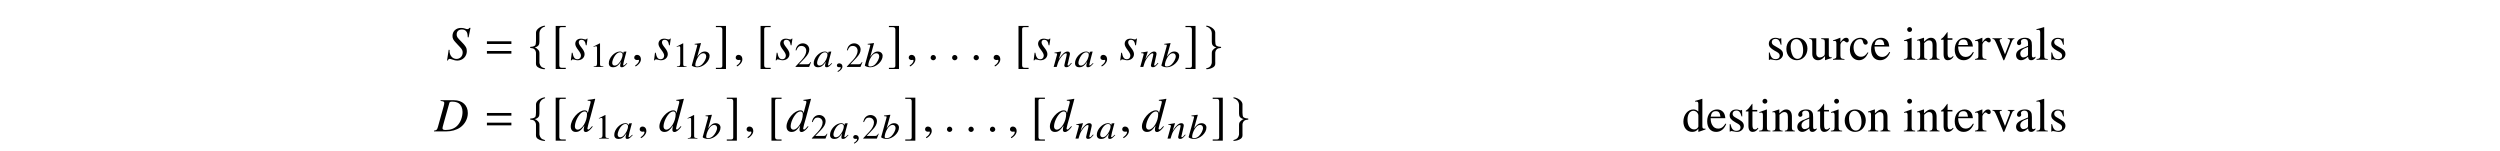 <?xml version='1.0' encoding='UTF-8'?>
<!-- This file was generated by dvisvgm 3.2.2 -->
<svg version='1.1' xmlns='http://www.w3.org/2000/svg' xmlns:xlink='http://www.w3.org/1999/xlink' width='521.204pt' height='31.486pt' viewBox='-.5 -27.399 521.204 31.486'>
<defs>
<path id='g6-48' d='m3.964-.727l-.109-.073l-.218 .204c-.247 .233-.342 .298-.422 .298c-.073 0-.124-.044-.124-.095c-.007-.145 .305-1.396 .655-2.64c.015-.073 .022-.087 .036-.153l-.051-.022l-.509 .051l-.022 .022l-.08 .349c-.08-.269-.327-.422-.684-.422c-1.12 0-2.364 1.324-2.32 2.48c.015 .509 .342 .807 .88 .807c.582 0 .996-.211 1.651-1.142c-.16 .596-.175 .655-.167 .836c.007 .211 .109 .298 .342 .298c.335 0 .538-.138 1.142-.8zm-.982-1.876c.022 .611-.378 1.469-.931 2.007c-.196 .196-.48 .32-.72 .32c-.305 0-.495-.204-.509-.538c-.015-.393 .262-1.105 .596-1.564c.32-.422 .691-.669 1.033-.669h.044c.291 .015 .48 .189 .487 .444z'/>
<path id='g6-49' d='m3.891-2.335c-.015-.509-.444-.873-1.004-.873c-.582 0-1.018 .298-1.578 1.098l.785-2.822l-.058-.036c-.422 .065-.713 .109-1.273 .167l.007 .124c.487 .015 .538 .036 .545 .196c0 .065-.022 .145-.073 .313l-.036 .138l-.015 .051l-1.011 3.644l.007 .029c0 .167 .647 .385 1.12 .385c1.265 0 2.618-1.265 2.582-2.415zm-.713 .109c.015 .48-.393 1.258-.865 1.709c-.305 .276-.655 .429-1.011 .429c-.255 0-.385-.08-.393-.247c-.015-.436 .211-1.135 .545-1.68c.342-.56 .713-.836 1.113-.836c.364 0 .596 .24 .611 .625z'/>
<path id='g6-61' d='m3.891-.756l-.116-.095c-.065 .065-.102 .131-.167 .189c-.233 .269-.349 .385-.465 .385c-.08 0-.138-.051-.138-.116c0-.058 .022-.196 .102-.458l.335-1.498c.036-.175 .073-.313 .065-.415c-.007-.262-.175-.444-.495-.444c-.524 0-1.069 .429-1.833 1.6l.509-1.585l-.08-.015l-1.331 .225l.007 .116c.429 .007 .538 .051 .538 .196c.007 .044 0 .087-.007 .124l-.698 2.545h.633c.342-1.149 .415-1.309 .756-1.804c.458-.676 .873-1.033 1.178-1.033c.124 0 .153 .08 .16 .211c0 .087-.036 .291-.102 .553l-.291 1.2c-.095 .378-.116 .473-.116 .545c.015 .276 .138 .393 .415 .393c.378 0 .582-.145 1.142-.822z'/>
<path id='g6-150' d='m1.593-.044c0-.604-.473-.698-.669-.698c-.211 0-.487 .131-.487 .444c0 .291 .284 .364 .495 .364c.051 0 .095-.007 .116-.015c.029-.007 .065-.015 .08-.015c.051 0 .109 .036 .109 .102c0 .138-.131 .451-.662 .756l.073 .153c.255-.073 .945-.575 .945-1.091z'/>
<use id='g9-49' xlink:href='#g8-49' transform='scale(1.327)'/>
<use id='g9-50' xlink:href='#g8-50' transform='scale(1.327)'/>
<use id='g4-102' xlink:href='#g2-102' transform='scale(1.818)'/>
<use id='g4-103' xlink:href='#g2-103' transform='scale(1.818)'/>
<use id='g4-187' xlink:href='#g2-187' transform='scale(1.818)'/>
<use id='g4-188' xlink:href='#g2-188' transform='scale(1.818)'/>
<path id='g12-66' d='m4.403-.399v-.259c-.169 .139-.289 .189-.438 .189c-.229 0-.299-.139-.299-.578v-1.943c0-.508-.05-.787-.189-1.016c-.209-.379-.638-.578-1.245-.578c-.508 0-.986 .139-1.265 .369c-.249 .209-.408 .498-.408 .747c0 .229 .189 .428 .428 .428s.448-.199 .448-.418c0-.04-.01-.09-.02-.159c-.02-.09-.03-.169-.03-.239c0-.269 .319-.488 .717-.488c.488 0 .757 .289 .757 .827v.608c-1.534 .618-1.704 .697-2.132 1.076c-.219 .199-.359 .538-.359 .867c0 .628 .428 1.066 1.046 1.066c.438 0 .847-.209 1.455-.727c.05 .528 .229 .727 .638 .727c.339 0 .548-.12 .897-.498zm-1.544-.827c0 .309-.05 .399-.259 .528c-.239 .139-.518 .219-.727 .219c-.349 0-.628-.339-.628-.767v-.04c0-.588 .408-.946 1.614-1.385v1.445z'/>
<path id='g12-68' d='m4.105-1.465l-.139-.09c-.478 .697-.837 .936-1.405 .936c-.917 0-1.544-.797-1.544-1.943c0-1.036 .548-1.733 1.355-1.733c.359 0 .488 .11 .588 .478l.06 .219c.08 .289 .259 .458 .478 .458c.259 0 .468-.189 .468-.418c0-.558-.697-1.026-1.534-1.026c-.468 0-.946 .179-1.345 .508c-.538 .448-.837 1.136-.837 1.963c0 1.285 .787 2.212 1.893 2.212c.428 0 .807-.139 1.146-.418c.299-.239 .498-.528 .817-1.146z'/>
<path id='g12-69' d='m4.892-.418v-.159c-.179 .01-.199 .01-.229 .01c-.359 0-.438-.11-.438-.568v-5.649l-.05-.02c-.478 .169-.827 .269-1.465 .438v.159c.08-.01 .139-.01 .219-.01c.369 0 .458 .1 .458 .508v1.554c-.379-.319-.648-.428-1.046-.428c-1.146 0-2.072 1.126-2.072 2.54c0 1.275 .747 2.142 1.843 2.142c.558 0 .936-.199 1.275-.667v.638l.04 .03l1.465-.518zm-1.504-.598c0 .07-.07 .189-.169 .299c-.179 .199-.428 .299-.717 .299c-.827 0-1.375-.797-1.375-2.022c0-1.126 .488-1.863 1.245-1.863c.528 0 1.016 .468 1.016 .996v2.291z'/>
<path id='g12-70' d='m4.224-1.564l-.159-.07c-.478 .757-.907 1.046-1.544 1.046c-.548 0-.966-.259-1.255-.797c-.199-.389-.279-.737-.299-1.375h3.068c-.08-.648-.179-.936-.428-1.255c-.299-.359-.757-.568-1.275-.568c-1.235 0-2.082 .996-2.082 2.451c0 1.375 .717 2.232 1.863 2.232c.956 0 1.694-.588 2.112-1.664zm-1.205-1.514h-2.032c.11-.787 .448-1.146 1.056-1.146s.847 .279 .976 1.146z'/>
<path id='g12-74' d='m2.521 0v-.149c-.658-.05-.737-.149-.737-.867v-3.537l-.04-.03l-1.544 .548v.149l.08-.01c.12-.02 .249-.03 .339-.03c.239 0 .329 .159 .329 .598v2.311c0 .717-.1 .827-.787 .867v.149h2.361zm-.648-6.296c0-.279-.219-.508-.508-.508c-.279 0-.508 .229-.508 .508c0 .289 .229 .508 .508 .508c.289 0 .508-.219 .508-.508z'/>
<path id='g12-77' d='m2.56 0v-.149c-.638-.04-.747-.139-.747-.687v-5.948l-.04-.02c-.518 .169-.897 .269-1.584 .438v.159h.06c.11-.01 .229-.02 .309-.02c.319 0 .418 .139 .418 .608v4.752c0 .538-.139 .667-.767 .717v.149h2.351z'/>
<path id='g12-79' d='m4.832 0v-.149c-.488-.05-.608-.169-.608-.658v-2.281c0-.936-.438-1.494-1.176-1.494c-.458 0-.767 .169-1.445 .807v-.787l-.07-.02c-.488 .179-.827 .289-1.375 .448v.169c.06-.03 .159-.04 .269-.04c.279 0 .369 .149 .369 .638v2.471c0 .568-.11 .707-.618 .747v.149h2.112v-.149c-.508-.04-.658-.159-.658-.518v-2.8c.478-.448 .697-.568 1.026-.568c.488 0 .727 .309 .727 .966v2.082c0 .628-.13 .797-.628 .837v.149h2.072z'/>
<path id='g12-80' d='m4.682-2.331c0-1.305-.917-2.252-2.192-2.252c-1.295 0-2.202 .956-2.202 2.331c0 1.345 .927 2.351 2.182 2.351s2.212-1.056 2.212-2.431zm-.897 .349c0 1.126-.448 1.803-1.196 1.803c-.389 0-.757-.239-.966-.638c-.279-.518-.438-1.215-.438-1.923c0-.946 .468-1.564 1.176-1.564c.837 0 1.425 .956 1.425 2.321z'/>
<path id='g12-83' d='m3.337-4.055c0-.329-.209-.528-.548-.528c-.418 0-.707 .229-1.196 .936v-.917l-.05-.02c-.528 .219-.887 .349-1.474 .538v.159c.139-.03 .229-.04 .349-.04c.249 0 .339 .159 .339 .598v2.491c0 .498-.07 .568-.707 .687v.149h2.391v-.149c-.677-.03-.847-.179-.847-.747v-2.242c0-.319 .428-.817 .697-.817c.06 0 .149 .05 .259 .149c.159 .139 .269 .199 .399 .199c.239 0 .389-.169 .389-.448z'/>
<path id='g12-84' d='m3.467-1.176c0-.498-.229-.827-.837-1.186l-1.076-.638c-.279-.159-.428-.408-.428-.677c0-.408 .309-.677 .767-.677c.568 0 .867 .329 1.096 1.225h.149l-.04-1.355h-.11l-.02 .02c-.09 .07-.1 .08-.139 .08c-.06 0-.159-.02-.269-.07c-.209-.08-.438-.12-.677-.12c-.817 0-1.375 .498-1.375 1.225c0 .558 .319 .946 1.166 1.435l.578 .329c.349 .199 .518 .438 .518 .747c0 .438-.319 .717-.827 .717c-.687 0-1.036-.379-1.265-1.395h-.159v1.554h.13c.07-.1 .11-.12 .229-.12c.11 0 .219 .02 .458 .08c.279 .06 .528 .1 .737 .1c.757 0 1.395-.578 1.395-1.275z'/>
<path id='g12-85' d='m2.78-.658l-.13-.11c-.219 .259-.379 .349-.598 .349c-.369 0-.518-.259-.518-.897v-2.849h1.006v-.319h-1.006v-1.156c0-.1-.02-.13-.07-.13c-.06 .1-.13 .189-.199 .279c-.369 .548-.707 .917-.966 1.066c-.11 .07-.169 .13-.169 .189c0 .03 .01 .05 .04 .07h.528v2.999c0 .837 .299 1.265 .877 1.265c.498 0 .877-.239 1.205-.757z'/>
<path id='g12-86' d='m4.772-.359v-.139h-.05c-.458 0-.568-.11-.568-.568v-3.417h-1.574v.169c.618 .03 .737 .13 .737 .628v2.341c0 .269-.05 .418-.169 .508c-.279 .239-.588 .359-.897 .359c-.389 0-.707-.339-.707-.757v-3.248h-1.455v.139c.478 .03 .618 .179 .618 .638v2.511c0 .787 .478 1.295 1.205 1.295c.369 0 .757-.159 1.026-.428l.428-.428v.827l.04 .02c.498-.199 .857-.309 1.365-.448z'/>
<path id='g12-87' d='m4.752-4.334v-.149h-1.385v.149c.319 .03 .468 .13 .468 .319c0 .1-.02 .199-.06 .299l-.986 2.58l-1.016-2.55c-.06-.139-.09-.279-.09-.369c0-.179 .11-.249 .458-.279v-.149h-1.953v.149c.379 .02 .448 .12 .907 1.146l1.196 2.859c.02 .06 .05 .13 .08 .209c.06 .179 .12 .259 .179 .259s.13-.13 .279-.498l1.275-3.198c.289-.677 .349-.747 .648-.777z'/>
<path id='g2-102' d='m1.337-3.074c0-.203 .164-.608 .603-.718c.027-.011 .049-.027 .049-.055c0-.055-.044-.066-.104-.055c-.427 .066-.937 .416-.942 .784v.975c0 .192-.033 .466-.11 .515c-.197 .137-.4 .148-.521 .148c-.027 .005-.049 .038-.049 .066c0 .055 .033 .066 .088 .071c.362 .016 .515 .186 .575 .433c.016 .055 .016 .06 .016 .241v.877c0 .208-.055 .455 .208 .641c.214 .148 .521 .236 .734 .236c.06 0 .104 0 .104-.06c0-.049-.033-.038-.088-.055c-.367-.093-.477-.285-.548-.542c-.016-.044-.016-.055-.016-.23v-.942c0-.225-.044-.312-.219-.471c-.115-.104-.164-.153-.318-.197c.449-.11 .537-.34 .537-.63v-1.03z'/>
<path id='g2-103' d='m.915-3.074v1.03c0 .29 .088 .521 .537 .63c-.153 .044-.203 .093-.318 .197c-.175 .159-.219 .247-.219 .471v.942c0 .175 0 .186-.016 .23c-.071 .258-.181 .449-.548 .542c-.055 .016-.088 .005-.088 .055c0 .06 .044 .06 .104 .06c.214 0 .521-.088 .734-.236c.263-.186 .208-.433 .208-.641v-.877c0-.181 0-.186 .016-.241c.06-.247 .214-.416 .575-.433c.055-.005 .088-.016 .088-.071c0-.027-.022-.06-.049-.066c-.121 0-.323-.011-.521-.148c-.077-.049-.11-.323-.11-.515v-.975c-.005-.367-.515-.718-.942-.784c-.06-.011-.104 0-.104 .055c0 .027 .022 .044 .049 .055c.438 .11 .603 .515 .603 .718z'/>
<path id='g2-187' d='m1.638 .921h-.471c-.181 0-.268-.093-.268-.285v-4.132c0-.17 .071-.241 .247-.241h.493v-.137h-1.156v4.932h1.156v-.137z'/>
<path id='g2-188' d='m.186 .921v.137h1.156v-4.932h-1.156v.137h.471c.181 0 .268 .093 .268 .285v4.132c0 .17-.077 .241-.247 .241h-.493z'/>
<path id='g8-49' d='m2.159 0v-.082c-.433-.005-.521-.06-.521-.323v-3.288l-.044-.011l-.986 .499v.077c.066-.027 .126-.049 .148-.06c.099-.038 .192-.06 .247-.06c.115 0 .164 .082 .164 .258v2.482c0 .181-.044 .307-.132 .356c-.082 .049-.159 .066-.389 .071v.082h1.512z'/>
<path id='g8-50' d='m2.603-.751l-.071-.027c-.203 .312-.274 .362-.521 .362h-1.31l.921-.964c.488-.51 .701-.926 .701-1.353c0-.548-.444-.97-1.014-.97c-.301 0-.586 .121-.789 .34c-.175 .186-.258 .362-.351 .751l.115 .027c.219-.537 .416-.712 .795-.712c.46 0 .773 .312 .773 .773c0 .427-.252 .937-.712 1.425l-.975 1.036v.066h2.137l.301-.751z'/>
<path id='g11-61' d='m5.499-3.288v-.558h-5.101v.558h5.101zm0 2.022v-.558h-5.101v.558h5.101z'/>
<path id='g7-25' d='m6.974-3.826c0-1.634-1.136-2.68-2.909-2.68h-2.77v.159c.628 .06 .767 .139 .767 .408c0 .149-.04 .389-.11 .638l-1.225 4.403c-.179 .578-.249 .638-.807 .737v.159h2.521c1.136 0 2.182-.299 2.939-.827c.996-.697 1.594-1.823 1.594-2.999zm-1.106-.239c0 1.086-.418 2.192-1.096 2.869c-.588 .598-1.395 .897-2.431 .897c-.458 0-.648-.11-.648-.369c0-.13 .05-.329 .219-.946l1.205-4.304c.06-.219 .199-.289 .608-.289c.558 0 1.046 .13 1.365 .349c.498 .349 .777 .996 .777 1.793z'/>
<path id='g7-40' d='m4.294-1.813c0-.648-.219-1.026-1.126-1.943c-.907-.907-.986-1.046-.986-1.534c0-.628 .418-1.016 1.096-1.016c.369 0 .667 .12 .877 .359c.229 .249 .309 .588 .329 1.255l.179 .03l.399-1.983h-.229c-.139 .209-.229 .259-.448 .259c-.13 0-.249-.03-.458-.11c-.209-.09-.538-.139-.847-.139c-1.036 0-1.773 .687-1.773 1.664c0 .538 .149 .827 .747 1.465c.13 .13 .259 .269 .389 .418l.389 .418c.468 .488 .598 .747 .598 1.176c0 .757-.548 1.325-1.285 1.325c-.837 0-1.455-.707-1.455-1.684c0-.07 0-.11 .02-.199l-.199-.02l-.339 2.222h.179c.07-.229 .179-.329 .379-.329c.11 0 .249 .04 .518 .13c.458 .169 .727 .229 1.036 .229c1.146 0 2.012-.857 2.012-1.993z'/>
<path id='g7-51' d='m4.732-1.006l-.12-.1c-.548 .628-.648 .707-.817 .707c-.1 0-.179-.08-.179-.199c0-.159 .309-1.325 .648-2.451l.986-3.706l-.05-.05c-.528 .11-.887 .169-1.524 .229v.169c.548 .02 .618 .05 .618 .259c0 .139-.01 .169-.149 .697l-.438 1.634c-.08-.418-.259-.578-.648-.578c-1.295 0-2.909 1.873-2.909 3.367c0 .707 .399 1.136 1.046 1.136c.677 0 1.116-.319 1.793-1.315c-.11 .498-.13 .658-.13 .887c0 .269 .159 .448 .418 .448c.418 0 .946-.408 1.455-1.136zm-1.186-2.59c0 1.514-1.036 3.228-1.953 3.228c-.349 0-.578-.259-.578-.658c0-.827 .498-1.983 1.156-2.68c.269-.279 .608-.458 .887-.458c.01 0 .03 0 .04 0c.299 .02 .448 .209 .448 .568z'/>
<path id='g7-66' d='m3.029-1.186c0-.389-.209-.817-.677-1.395c-.379-.468-.538-.777-.538-1.046c0-.339 .209-.538 .558-.538c.518 0 .817 .369 .917 1.146h.159l.199-1.385h-.139c-.08 .139-.149 .179-.299 .179c-.08 0-.169-.02-.359-.07c-.249-.08-.389-.1-.558-.1c-.737 0-1.205 .428-1.205 1.096c0 .319 .209 .747 .628 1.285c.389 .508 .558 .857 .558 1.146c0 .458-.299 .767-.737 .767c-.558 0-.857-.408-1.016-1.355h-.159l-.199 1.584h.159c.09-.169 .13-.209 .239-.209s.289 .04 .488 .09c.229 .07 .379 .1 .548 .1c.837 0 1.435-.538 1.435-1.295z'/>
<path id='g7-149' d='m1.803-.428c0-.309-.259-.568-.558-.568s-.548 .249-.548 .568c0 .379 .339 .538 .548 .538s.558-.169 .558-.538z'/>
<path id='g7-150' d='m1.943-.06c0-.827-.578-.956-.807-.956c-.249 0-.578 .149-.578 .578c0 .399 .359 .498 .618 .498c.07 0 .12-.01 .149-.02c.04-.01 .07-.02 .09-.02c.07 0 .139 .05 .139 .139c0 .189-.159 .638-.817 1.056l.09 .189c.299-.1 1.116-.757 1.116-1.465z'/>
</defs>
<g id='page10'>
<g fill='currentColor'>
<use x='92.528' y='-14.944' xlink:href='#g7-40'/>
<use x='100.616' y='-14.944' xlink:href='#g11-61'/>
<use x='109.53' y='-14.944' xlink:href='#g4-102'/>
<use x='114.471' y='-14.944' xlink:href='#g4-187'/>
<use x='118.347' y='-14.944' xlink:href='#g7-66'/>
<use x='122.422' y='-13.45' xlink:href='#g9-49'/>
<use x='126.312' y='-13.45' xlink:href='#g6-48'/>
<use x='131.174' y='-14.944' xlink:href='#g7-150'/>
<use x='135.694' y='-14.944' xlink:href='#g7-66'/>
<use x='139.769' y='-13.45' xlink:href='#g9-49'/>
<use x='143.55' y='-13.45' xlink:href='#g6-49'/>
<use x='148.412' y='-14.944' xlink:href='#g4-188'/>
<use x='152.327' y='-14.944' xlink:href='#g7-150'/>
<use x='157.186' y='-14.944' xlink:href='#g4-187'/>
<use x='161.061' y='-14.944' xlink:href='#g7-66'/>
<use x='165.136' y='-13.45' xlink:href='#g9-50'/>
<use x='169.027' y='-13.45' xlink:href='#g6-48'/>
<use x='173.536' y='-13.45' xlink:href='#g6-150'/>
<use x='175.841' y='-13.45' xlink:href='#g9-50'/>
<use x='179.623' y='-13.45' xlink:href='#g6-49'/>
<use x='184.485' y='-14.944' xlink:href='#g4-188'/>
<use x='188.4' y='-14.944' xlink:href='#g7-150'/>
<use x='192.82' y='-14.944' xlink:href='#g7-149'/>
<use x='197.3' y='-14.944' xlink:href='#g7-149'/>
<use x='201.78' y='-14.944' xlink:href='#g7-149'/>
<use x='206.1' y='-14.944' xlink:href='#g7-150'/>
<use x='210.959' y='-14.944' xlink:href='#g4-187'/>
<use x='214.834' y='-14.944' xlink:href='#g7-66'/>
<use x='219.054' y='-13.45' xlink:href='#g6-61'/>
<use x='223.505' y='-13.45' xlink:href='#g6-48'/>
<use x='228.367' y='-14.944' xlink:href='#g7-150'/>
<use x='232.887' y='-14.944' xlink:href='#g7-66'/>
<use x='237.107' y='-13.45' xlink:href='#g6-61'/>
<use x='241.449' y='-13.45' xlink:href='#g6-49'/>
<use x='246.31' y='-14.944' xlink:href='#g4-188'/>
<use x='250.475' y='-14.944' xlink:href='#g4-103'/>
<use x='367.76' y='-14.944' xlink:href='#g12-84'/>
<use x='371.636' y='-14.944' xlink:href='#g12-80'/>
<use x='376.617' y='-14.944' xlink:href='#g12-86'/>
<use x='381.598' y='-14.944' xlink:href='#g12-83'/>
<use x='384.916' y='-14.944' xlink:href='#g12-68'/>
<use x='389.339' y='-14.944' xlink:href='#g12-70'/>
<use x='396.253' y='-14.944' xlink:href='#g12-74'/>
<use x='399.023' y='-14.944' xlink:href='#g12-79'/>
<use x='404.004' y='-14.944' xlink:href='#g12-85'/>
<use x='406.774' y='-14.944' xlink:href='#g12-70'/>
<use x='411.197' y='-14.944' xlink:href='#g12-83'/>
<use x='414.714' y='-14.944' xlink:href='#g12-87'/>
<use x='419.446' y='-14.944' xlink:href='#g12-66'/>
<use x='423.87' y='-14.944' xlink:href='#g12-77'/>
<use x='426.639' y='-14.944' xlink:href='#g12-84'/>
<use x='90.058' y='0' xlink:href='#g7-25'/>
<use x='100.616' y='0' xlink:href='#g11-61'/>
<use x='109.53' y='0' xlink:href='#g4-102'/>
<use x='114.471' y='0' xlink:href='#g4-187'/>
<use x='118.337' y='0' xlink:href='#g7-51'/>
<use x='123.557' y='1.494' xlink:href='#g9-49'/>
<use x='127.448' y='1.494' xlink:href='#g6-48'/>
<use x='132.31' y='0' xlink:href='#g7-150'/>
<use x='136.82' y='0' xlink:href='#g7-51'/>
<use x='142.04' y='1.494' xlink:href='#g9-49'/>
<use x='145.822' y='1.494' xlink:href='#g6-49'/>
<use x='150.684' y='0' xlink:href='#g4-188'/>
<use x='154.599' y='0' xlink:href='#g7-150'/>
<use x='159.457' y='0' xlink:href='#g4-187'/>
<use x='163.323' y='0' xlink:href='#g7-51'/>
<use x='168.543' y='1.494' xlink:href='#g9-50'/>
<use x='172.434' y='1.494' xlink:href='#g6-48'/>
<use x='176.943' y='1.494' xlink:href='#g6-150'/>
<use x='179.249' y='1.494' xlink:href='#g9-50'/>
<use x='183.03' y='1.494' xlink:href='#g6-49'/>
<use x='187.892' y='0' xlink:href='#g4-188'/>
<use x='191.807' y='0' xlink:href='#g7-150'/>
<use x='196.228' y='0' xlink:href='#g7-149'/>
<use x='200.707' y='0' xlink:href='#g7-149'/>
<use x='205.187' y='0' xlink:href='#g7-149'/>
<use x='209.508' y='0' xlink:href='#g7-150'/>
<use x='214.366' y='0' xlink:href='#g4-187'/>
<use x='218.231' y='0' xlink:href='#g7-51'/>
<use x='223.597' y='1.494' xlink:href='#g6-61'/>
<use x='228.048' y='1.494' xlink:href='#g6-48'/>
<use x='232.91' y='0' xlink:href='#g7-150'/>
<use x='237.42' y='0' xlink:href='#g7-51'/>
<use x='242.786' y='1.494' xlink:href='#g6-61'/>
<use x='247.127' y='1.494' xlink:href='#g6-49'/>
<use x='251.989' y='0' xlink:href='#g4-188'/>
<use x='256.153' y='0' xlink:href='#g4-103'/>
<use x='350.186' y='0' xlink:href='#g12-69'/>
<use x='355.167' y='0' xlink:href='#g12-70'/>
<use x='359.591' y='0' xlink:href='#g12-84'/>
<use x='363.317' y='0' xlink:href='#g12-85'/>
<use x='366.086' y='0' xlink:href='#g12-74'/>
<use x='368.856' y='0' xlink:href='#g12-79'/>
<use x='373.837' y='0' xlink:href='#g12-66'/>
<use x='378.261' y='0' xlink:href='#g12-85'/>
<use x='381.03' y='0' xlink:href='#g12-74'/>
<use x='383.8' y='0' xlink:href='#g12-80'/>
<use x='388.781' y='0' xlink:href='#g12-79'/>
<use x='396.253' y='0' xlink:href='#g12-74'/>
<use x='399.023' y='0' xlink:href='#g12-79'/>
<use x='404.004' y='0' xlink:href='#g12-85'/>
<use x='406.774' y='0' xlink:href='#g12-70'/>
<use x='411.197' y='0' xlink:href='#g12-83'/>
<use x='414.714' y='0' xlink:href='#g12-87'/>
<use x='419.446' y='0' xlink:href='#g12-66'/>
<use x='423.87' y='0' xlink:href='#g12-77'/>
<use x='426.639' y='0' xlink:href='#g12-84'/>
</g>
</g>
</svg>